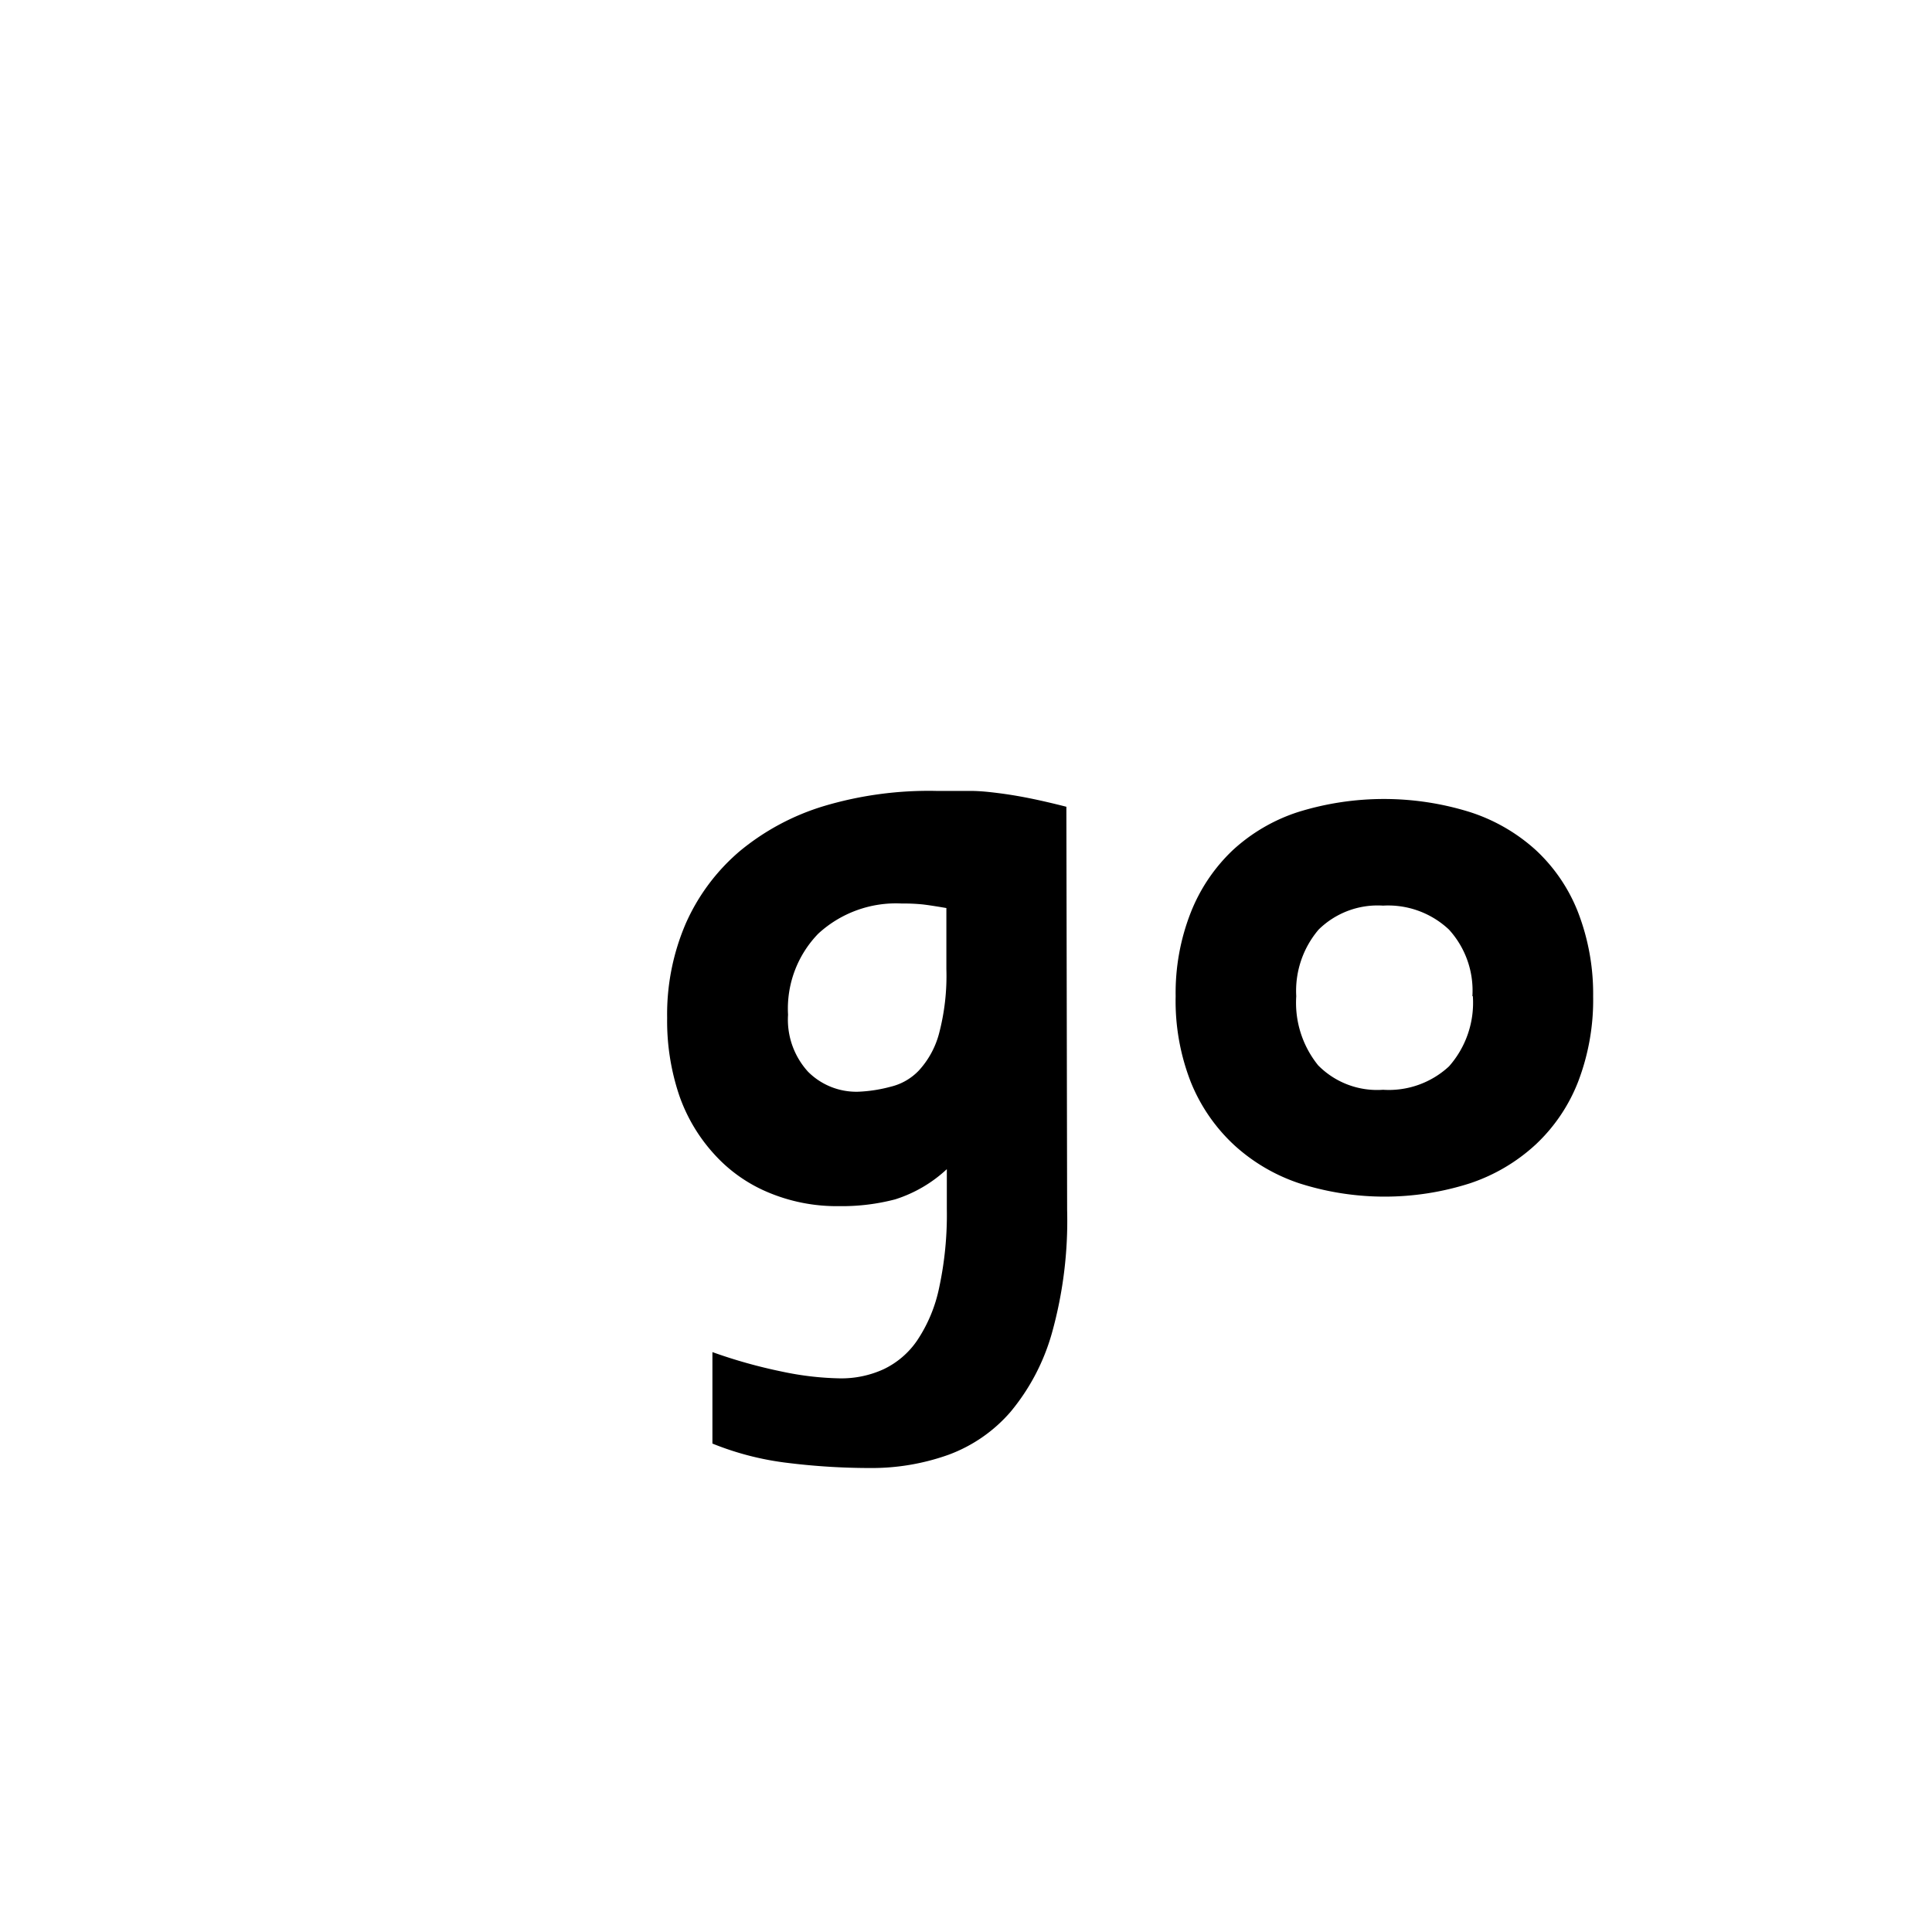 <svg id="Layer_1" data-name="Layer 1" xmlns="http://www.w3.org/2000/svg" viewBox="0 0 128 128"><path d="M70.7,80.16a27.68,27.68,0,0,1-1,8.13,14.15,14.15,0,0,1-2.75,5.25,10,10,0,0,1-4.13,2.85,15.11,15.11,0,0,1-5.21.87,44.4,44.4,0,0,1-5.35-.33,19.37,19.37,0,0,1-5.06-1.29V89.58a33.68,33.68,0,0,0,4.6,1.29,20,20,0,0,0,3.86.45,6.73,6.73,0,0,0,2.87-.6,5.6,5.6,0,0,0,2.24-1.92,9.84,9.84,0,0,0,1.45-3.48,23,23,0,0,0,.51-5.22V77.46a9,9,0,0,1-3.42,2,13.91,13.91,0,0,1-3.71.45A11.7,11.7,0,0,1,50.9,79a10,10,0,0,1-3.57-2.52A11.22,11.22,0,0,1,45,72.57a15.43,15.43,0,0,1-.8-5.13,15.22,15.22,0,0,1,1.24-6.27A13.41,13.41,0,0,1,49,56.4a16,16,0,0,1,5.6-3,24.31,24.31,0,0,1,7.42-1q1.27,0,2.25,0c.65,0,1.28.07,1.91.15s1.3.19,2,.33,1.53.33,2.47.57Zm-8-20c-.7-.12-1.22-.2-1.57-.24a12.75,12.75,0,0,0-1.39-.06,7.6,7.6,0,0,0-5.53,2,7.13,7.13,0,0,0-2,5.37,5.12,5.12,0,0,0,1.33,3.78,4.52,4.52,0,0,0,3.31,1.32A9.66,9.66,0,0,0,59,72a3.79,3.79,0,0,0,1.88-1.08,5.83,5.83,0,0,0,1.33-2.43,15,15,0,0,0,.49-4.29Z"/><path d="M105.55,66a15.16,15.16,0,0,1-1,5.68,11.31,11.31,0,0,1-2.81,4.15,12,12,0,0,1-4.36,2.57,18.55,18.55,0,0,1-11.29,0,12,12,0,0,1-4.36-2.57,11.62,11.62,0,0,1-2.84-4.15,14.76,14.76,0,0,1-1-5.68,14.56,14.56,0,0,1,1-5.54,11.49,11.49,0,0,1,2.78-4.13A11.7,11.7,0,0,1,86,53.8a19.15,19.15,0,0,1,11.38,0,11.91,11.91,0,0,1,4.36,2.51,11.15,11.15,0,0,1,2.81,4.13A15,15,0,0,1,105.55,66Zm-8,0A6,6,0,0,0,96,61.59,5.88,5.88,0,0,0,91.63,60a5.57,5.57,0,0,0-4.27,1.59A6.26,6.26,0,0,0,85.88,66a6.59,6.59,0,0,0,1.45,4.58,5.48,5.48,0,0,0,4.3,1.62A5.86,5.86,0,0,0,96,70.65,6.36,6.36,0,0,0,97.58,66Z"/></svg>